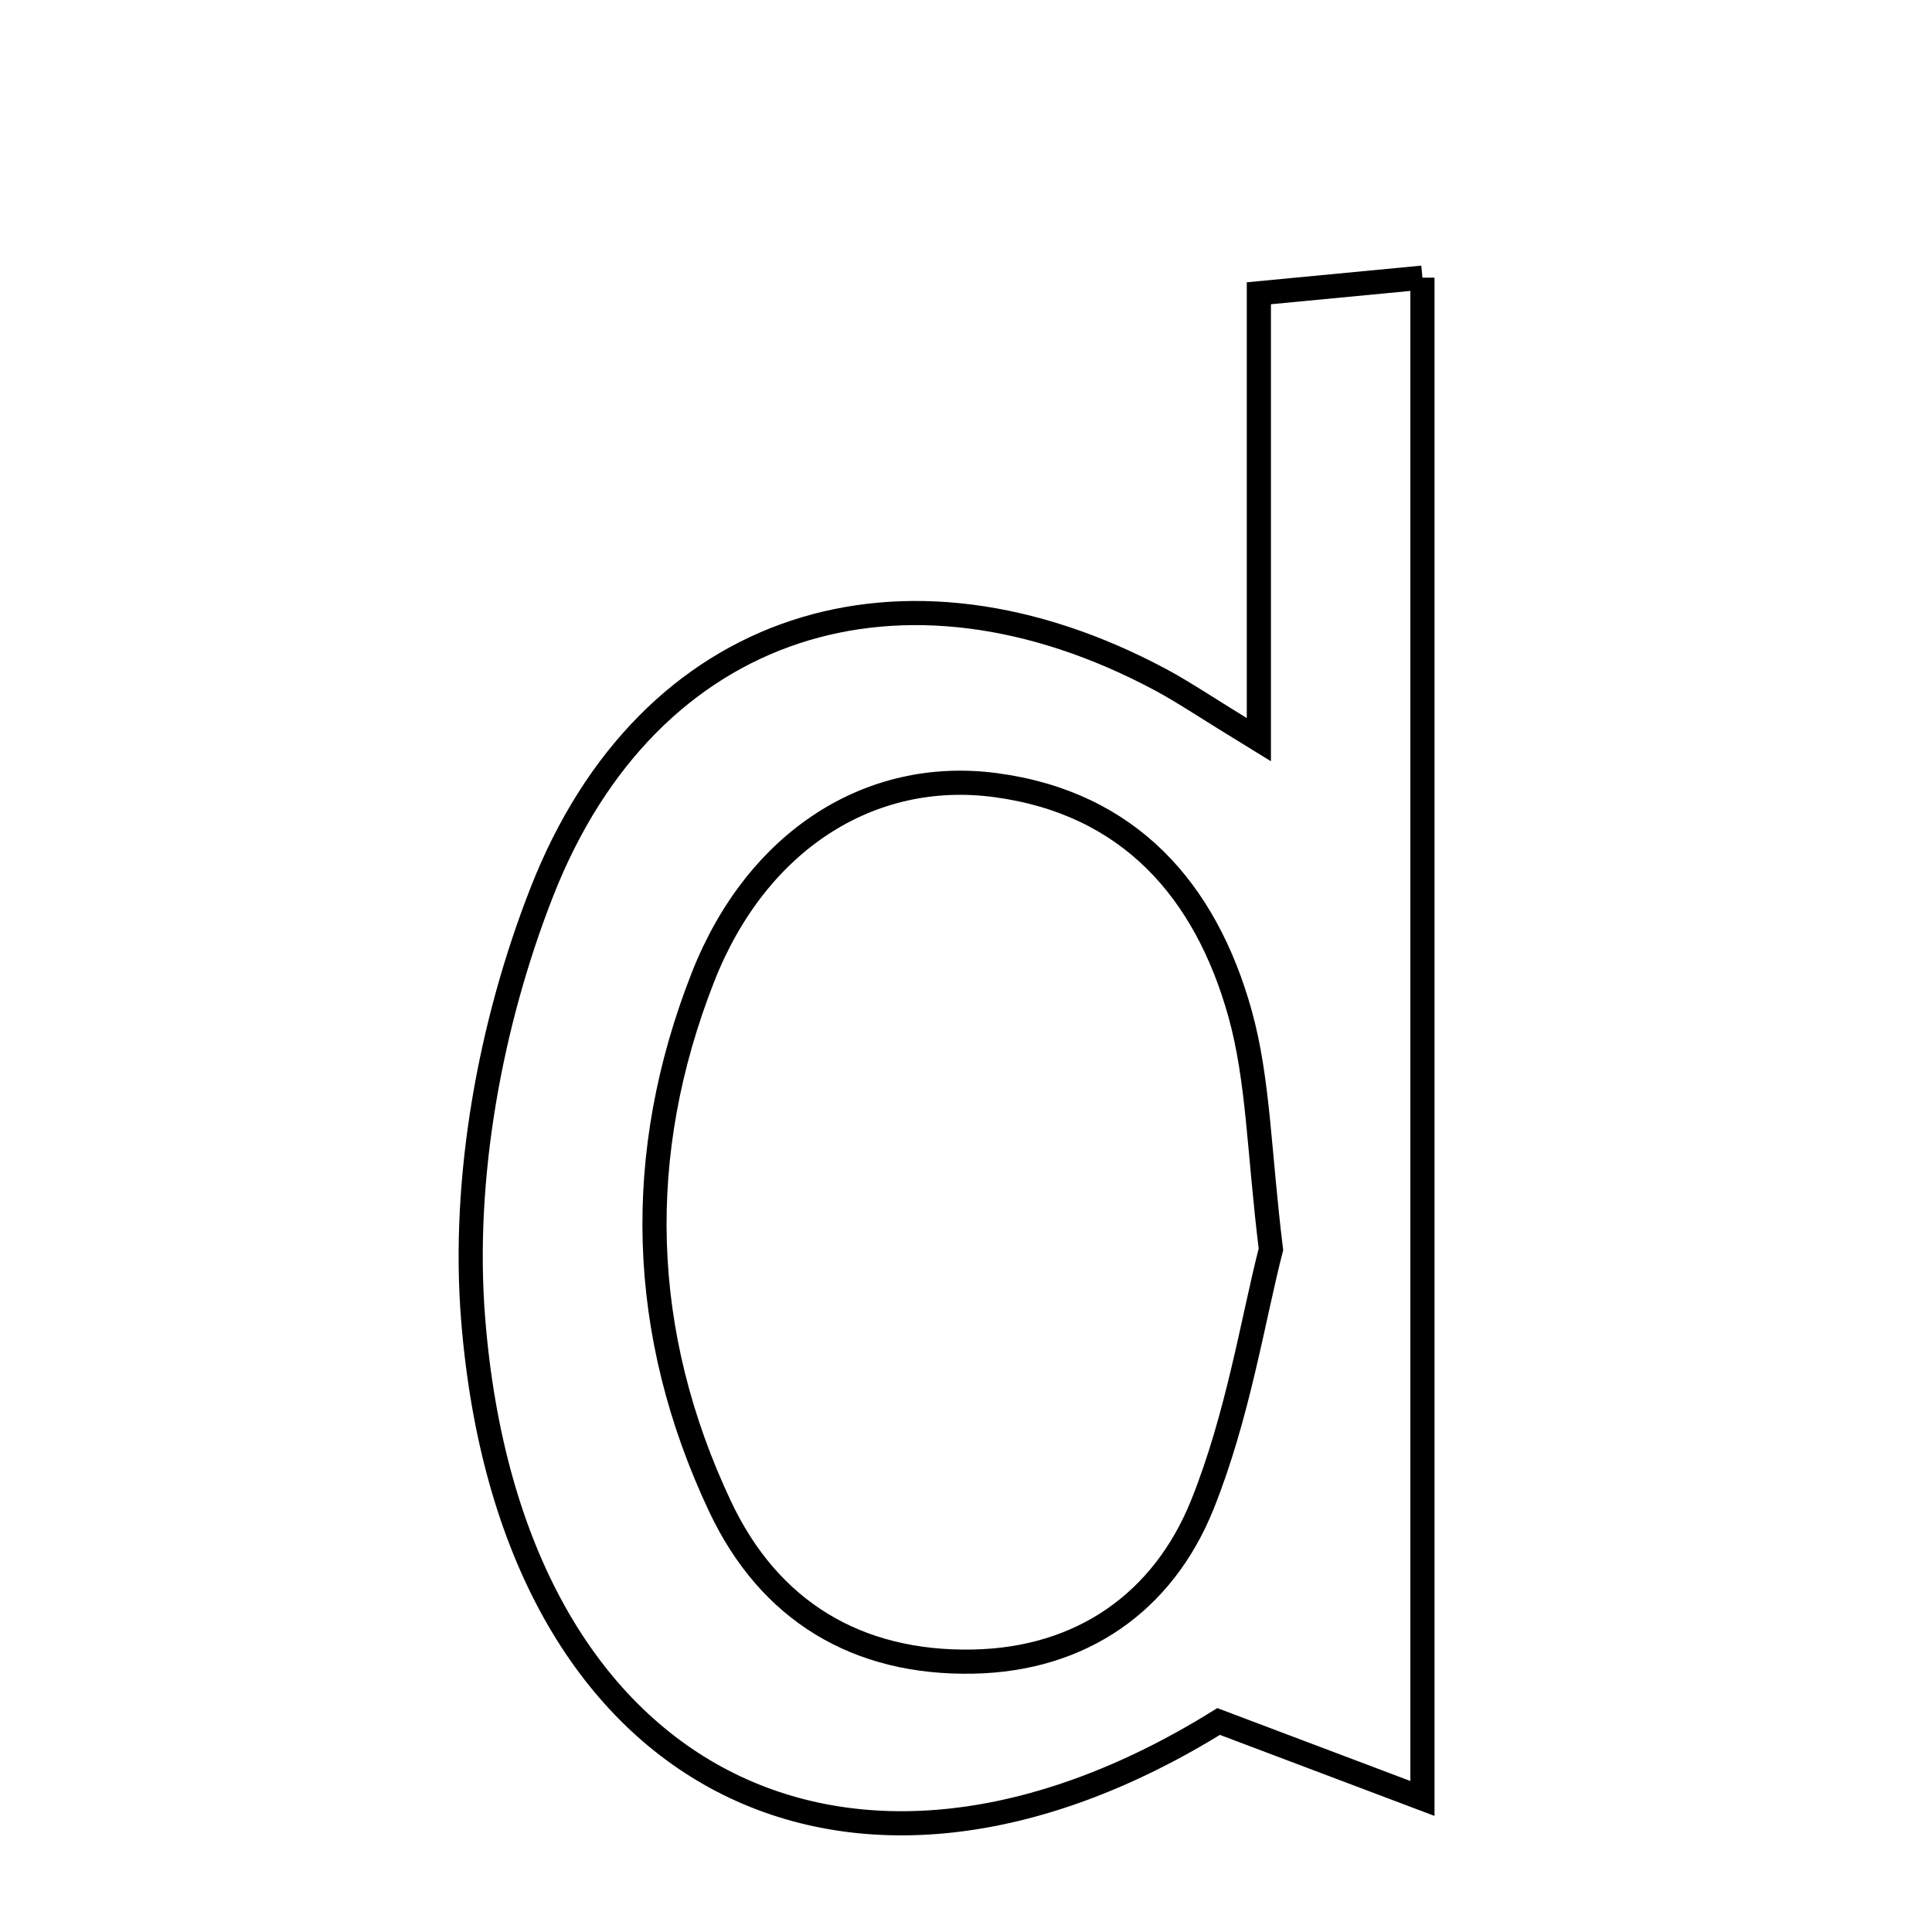 <svg xmlns="http://www.w3.org/2000/svg" viewBox="0.0 0.0 24.0 24.0" height="200px" width="200px"><path fill="none" stroke="black" stroke-width=".3" stroke-opacity="1.0"  filling="0" d="M17.67 3.449 C17.67 9.703 17.67 15.817 17.67 22.341 C16.823 22.022 16.099 21.748 15.138 21.385 C10.581 24.214 6.343 22.188 5.878 16.391 C5.737 14.644 6.088 12.719 6.732 11.078 C8.058 7.696 11.224 6.734 14.421 8.446 C14.711 8.602 14.986 8.79 15.638 9.189 C15.638 7.069 15.638 5.435 15.638 3.643 C16.345 3.575 16.903 3.522 17.67 3.449"></path>
<path fill="none" stroke="black" stroke-width=".3" stroke-opacity="1.0"  filling="0" d="M12.366 9.753 C14.029 9.974 14.977 11.064 15.403 12.587 C15.634 13.413 15.638 14.303 15.788 15.52 C15.566 16.382 15.379 17.593 14.933 18.699 C14.447 19.9 13.438 20.615 12.087 20.641 C10.649 20.669 9.557 20.013 8.945 18.714 C7.931 16.564 7.867 14.339 8.734 12.135 C9.401 10.442 10.81 9.546 12.366 9.753"></path></svg>
